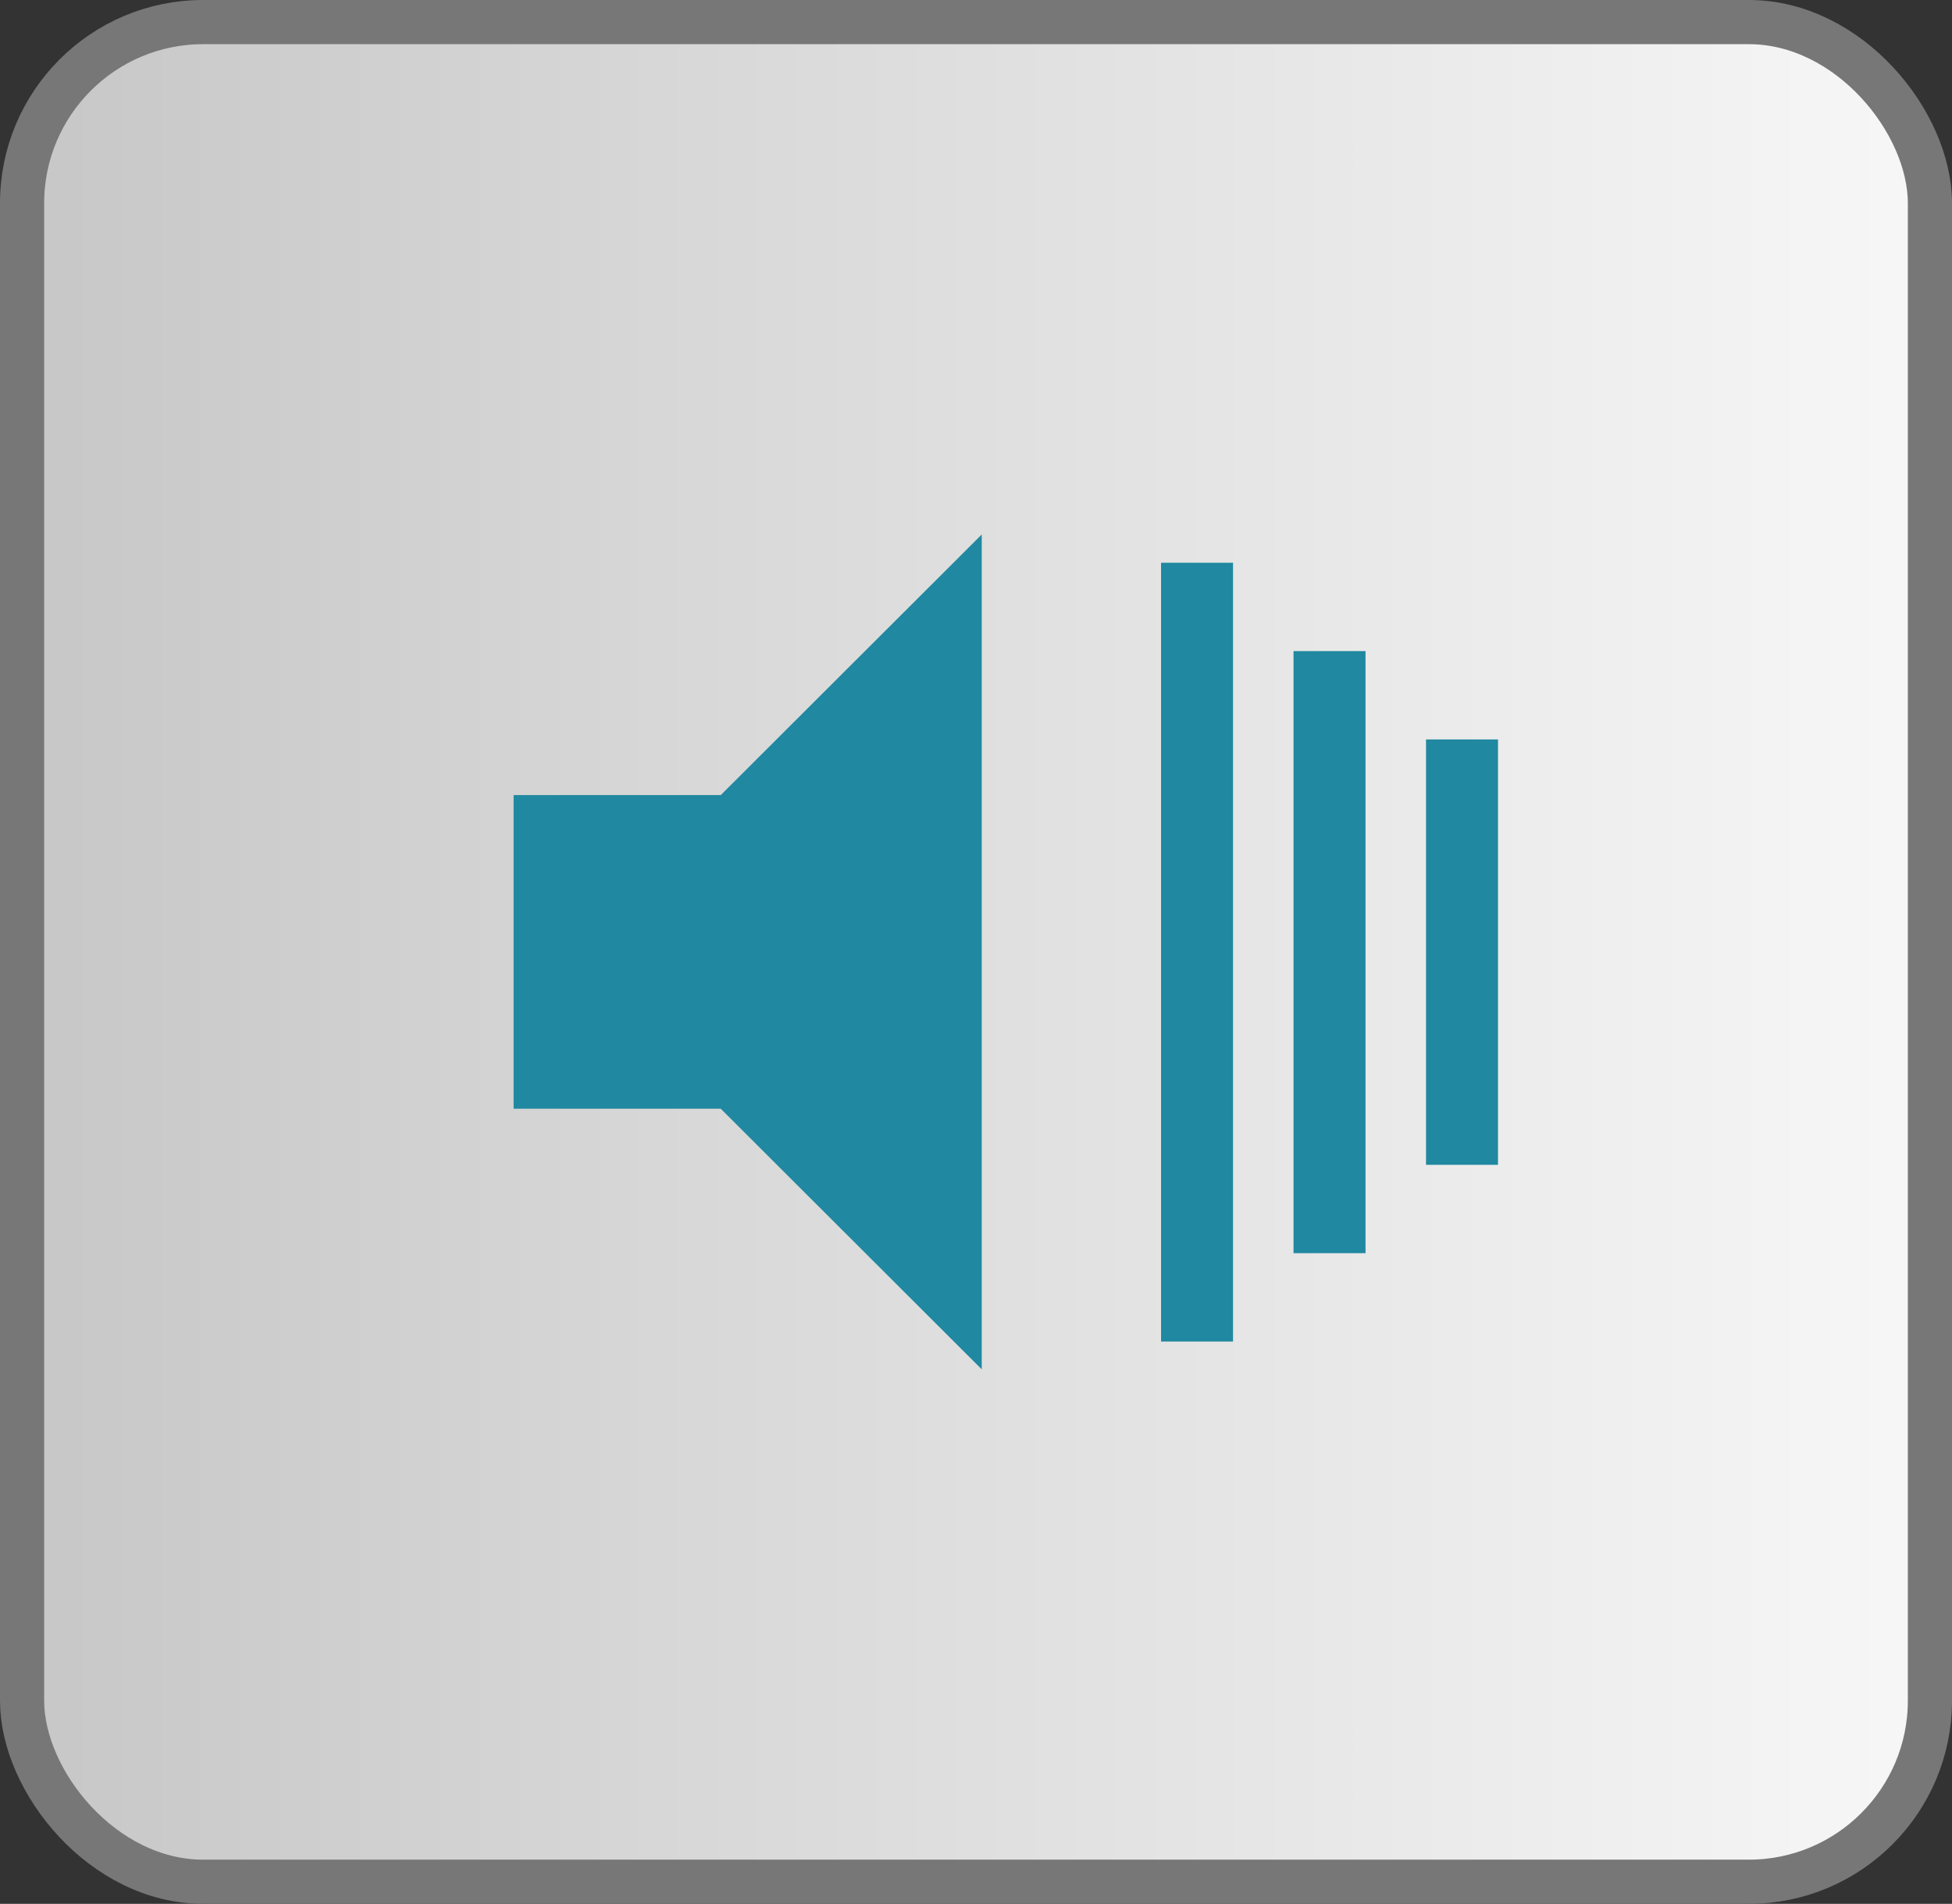 <svg id="Layer_1" data-name="Layer 1" xmlns="http://www.w3.org/2000/svg" xmlns:xlink="http://www.w3.org/1999/xlink" viewBox="0 0 44.2 43.1">
  <rect x="0" y="0" width="44.2" height="43.1" fill="#333333" stroke="none"/>
  <defs>
    <linearGradient id="linear-gradient" x1="0.5" y1="-2929.55" x2="43.7" y2="-2929.55" gradientTransform="matrix(1, 0, 0, -1, 0, -2908)" gradientUnits="userSpaceOnUse">
      <stop offset="0" stop-color="#c7c7c7"/>
      <stop offset="1" stop-color="#f7f7f7"/>
    </linearGradient>
  </defs>
  <title>buttonbg_audioB</title>
  <rect x="0.5" y="0.5" width="43.2" height="42.1" rx="4.1" ry="4.1" stroke="#777" stroke-miterlimit="10" fill="url(#linear-gradient)"/>
  <path d="M11.63,18v7.1h4.69L22.23,31V12.1L16.32,18Z" fill="#2088a0"/>
  <rect x="26.29" y="12.74" width="1.63" height="17.63" fill="#2088a0"/>
  <rect x="29.29" y="14.74" width="1.63" height="13.63" fill="#2088a0"/>
  <rect x="32.29" y="16.74" width="1.63" height="9.63" fill="#2088a0"/>
</svg>
